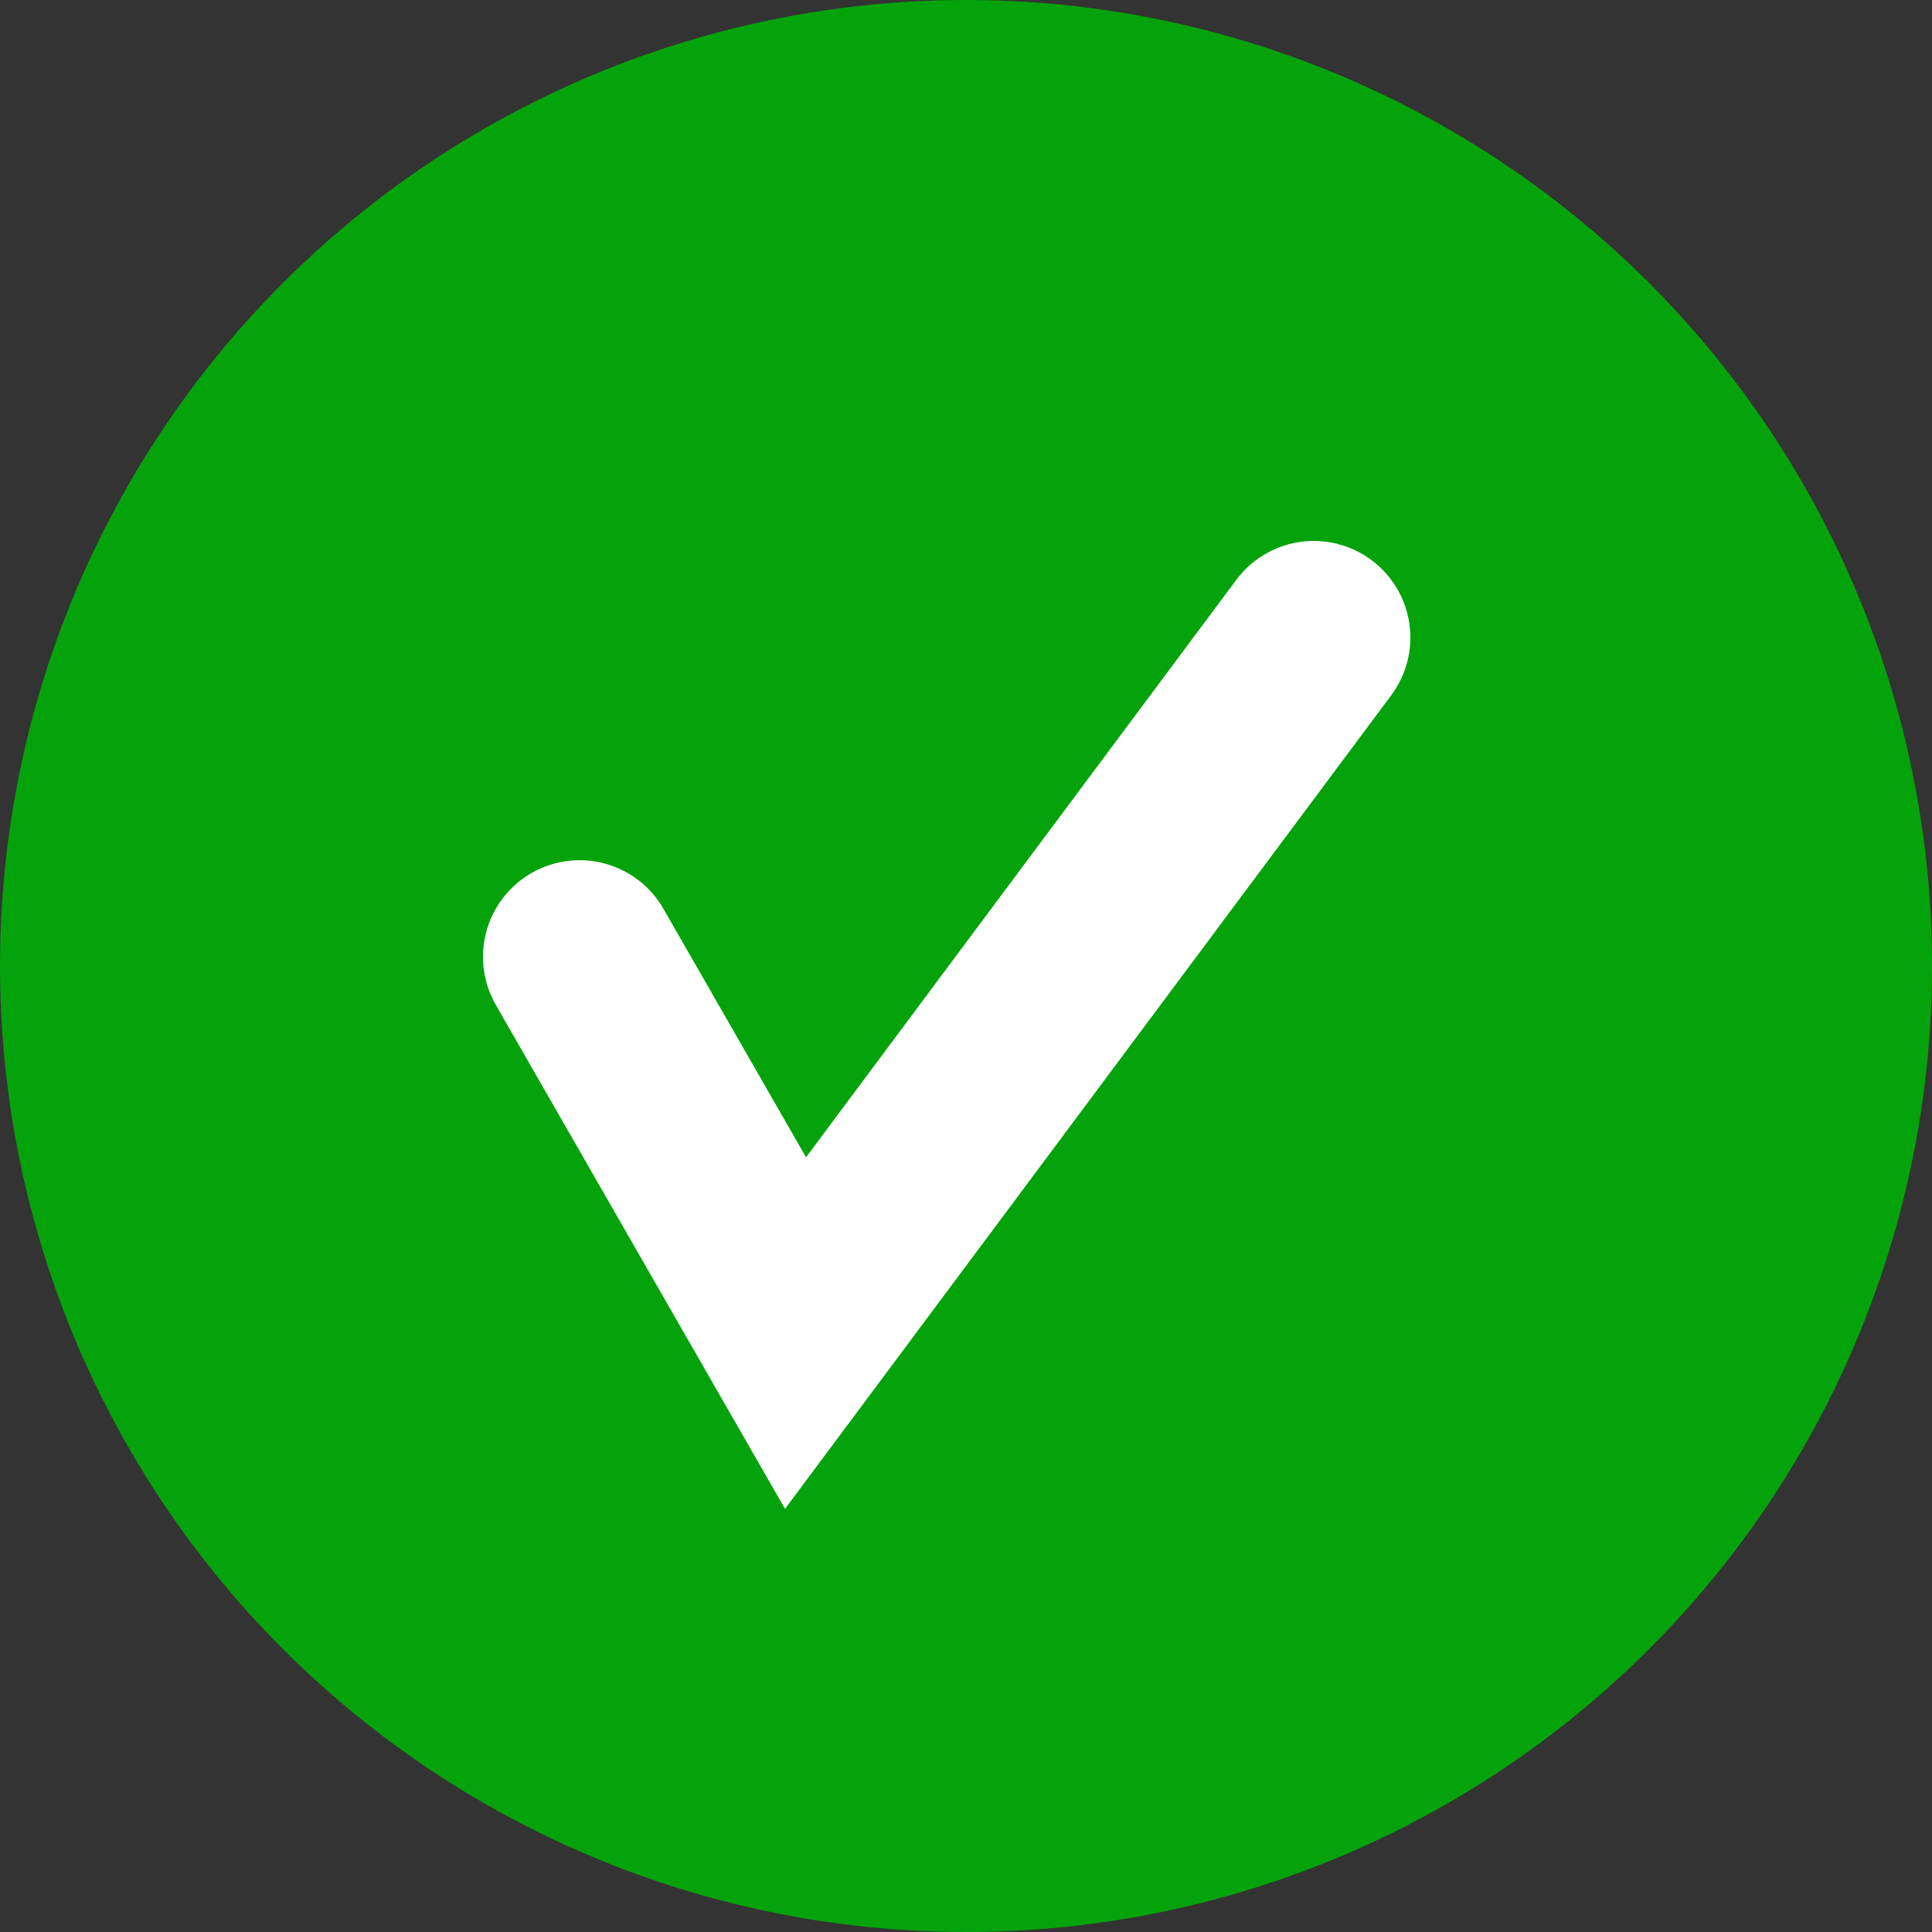<svg xmlns="http://www.w3.org/2000/svg" width="50" height="50" fill="none" viewBox="0 0 50 50">
  <rect x="0" y="0" width="50" height="50" fill="#333333" stroke="none"/>
  <circle cx="25" cy="25" r="25" fill="#05A30B"/>
  <path stroke="#fff" stroke-linecap="round" stroke-width="5" d="m15 24.762 5.588 9.738L34 16.5"/>
</svg>
